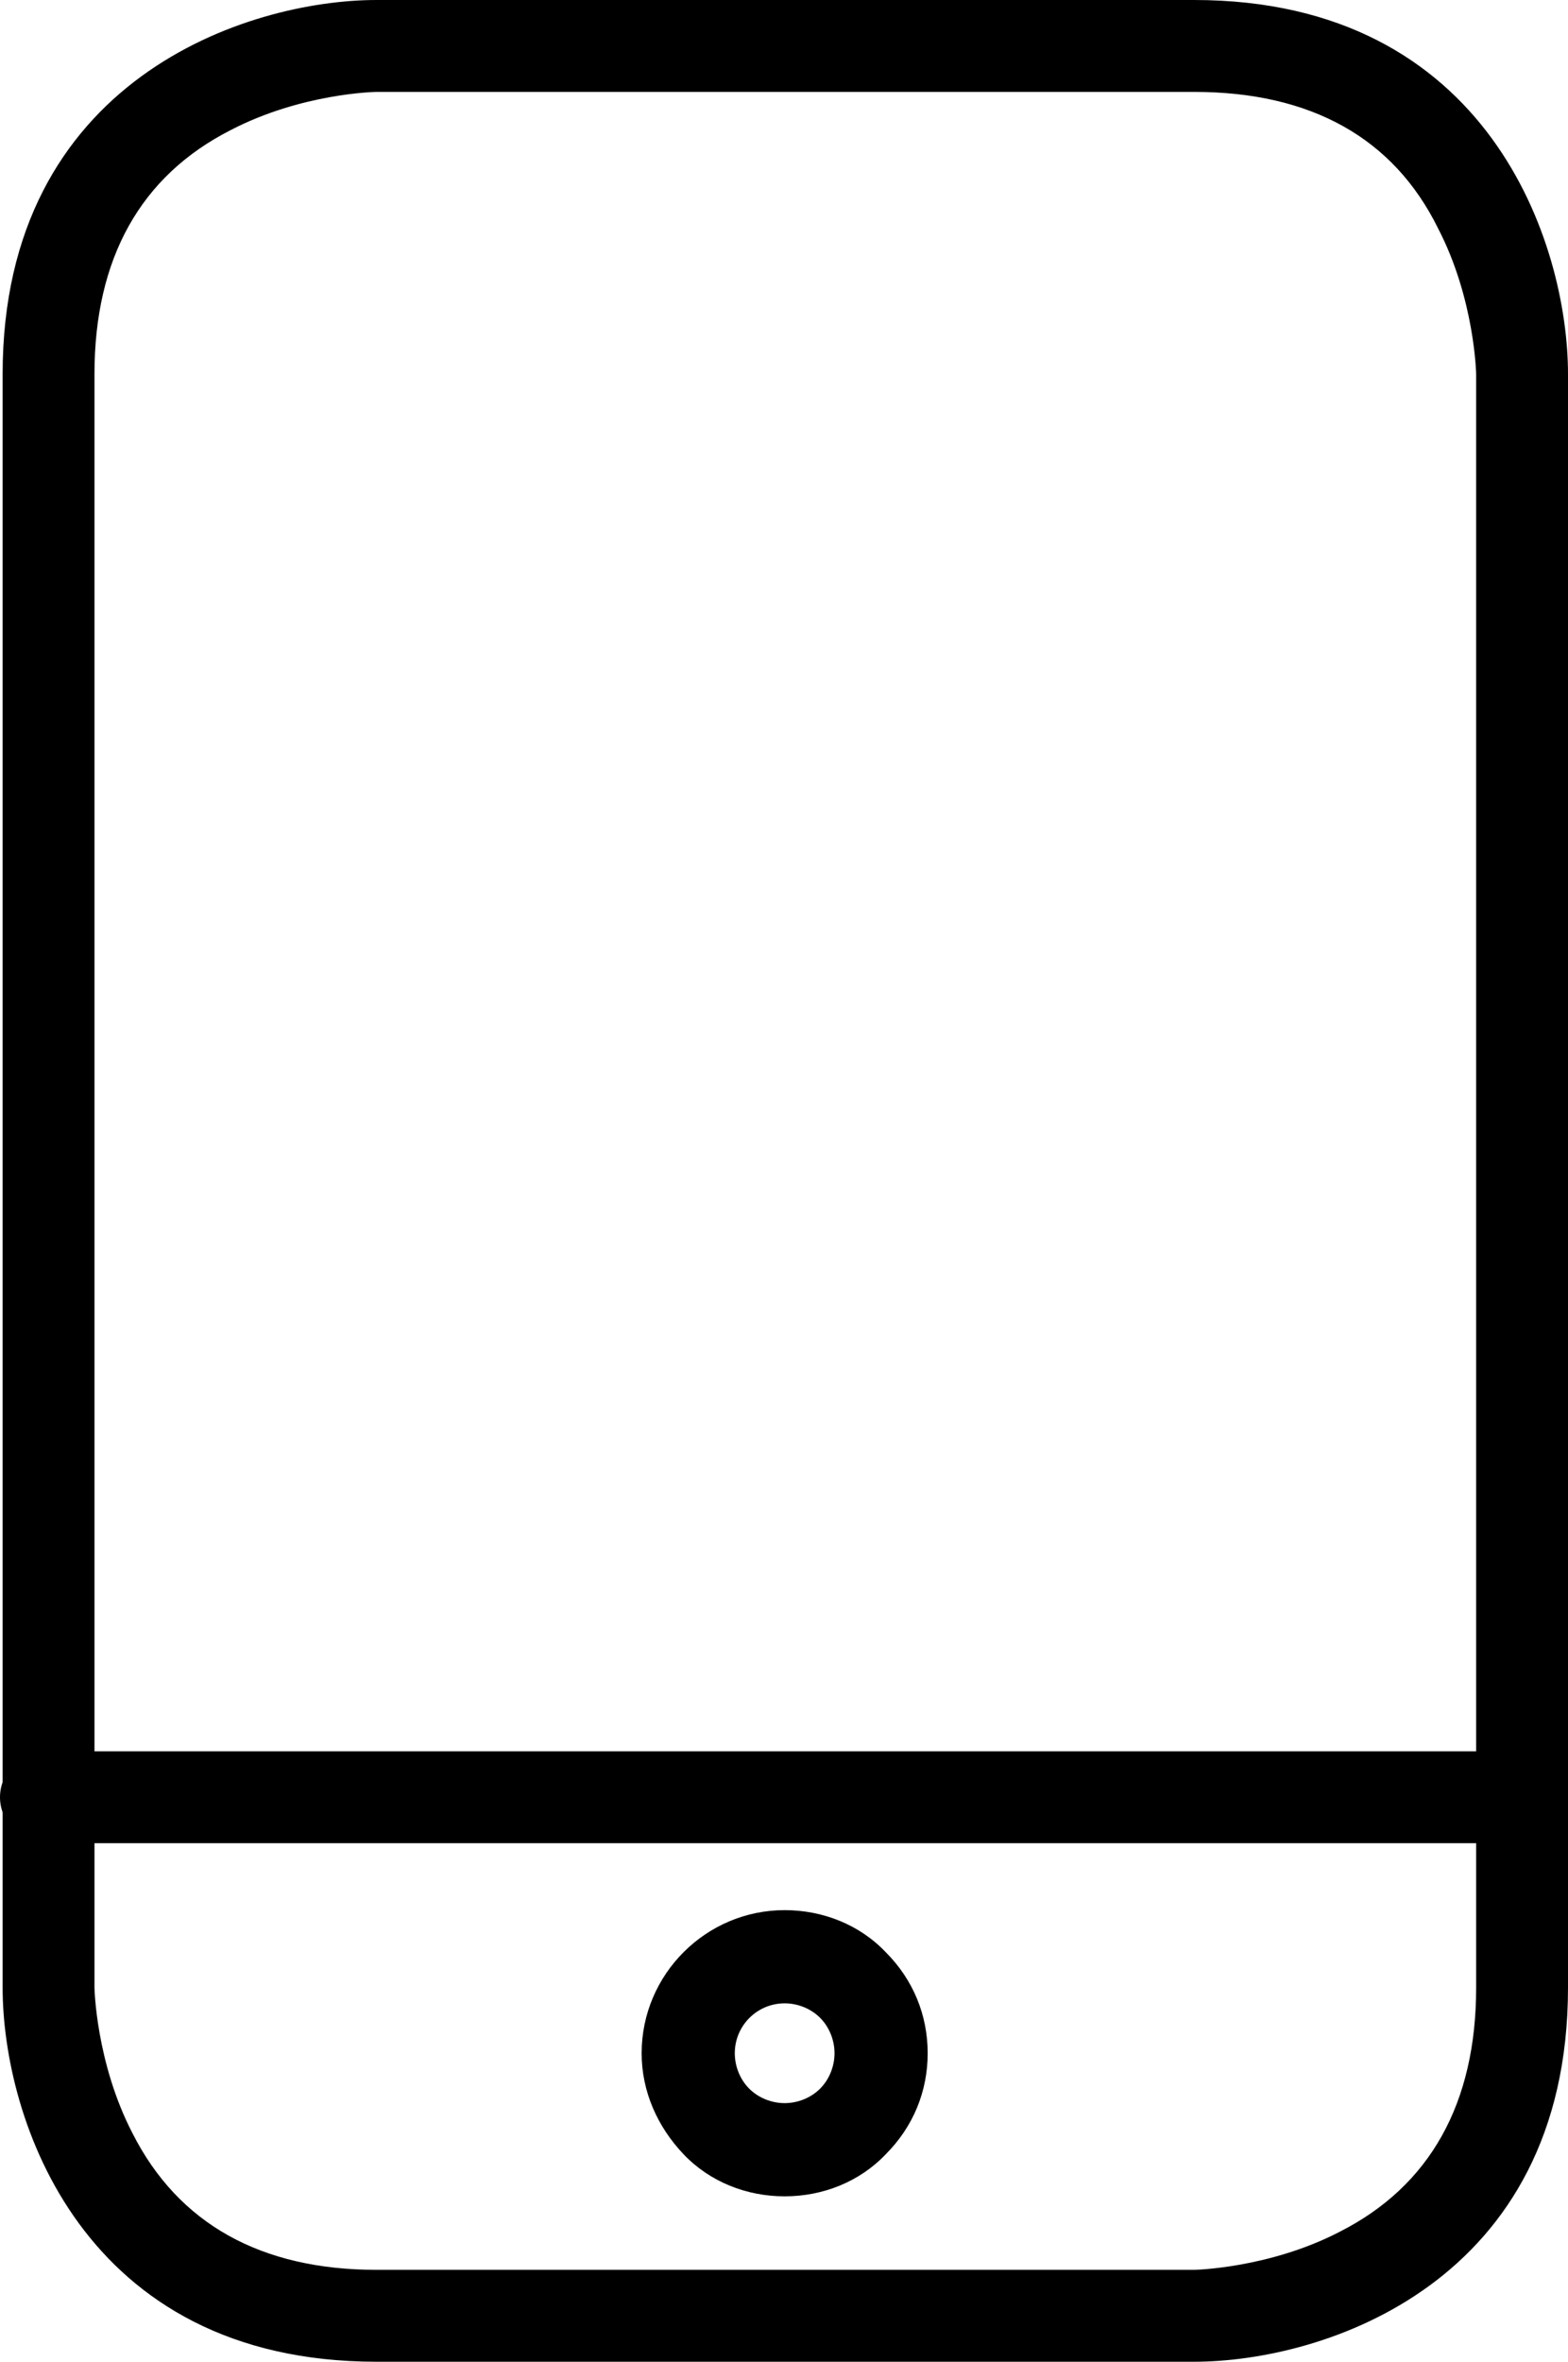 <?xml version="1.0" encoding="utf-8"?>
<!-- Generator: Adobe Illustrator 25.0.0, SVG Export Plug-In . SVG Version: 6.00 Build 0)  -->
<svg version="1.1" id="Layer_1" xmlns="http://www.w3.org/2000/svg" xmlns:xlink="http://www.w3.org/1999/xlink" x="0px" y="0px"
	 viewBox="0 0 119.5 179.9" style="enable-background:new 0 0 119.5 179.9;" xml:space="preserve">
<g>
	<path d="M91,179.9H28.7c-22.5,0-28.5-18.6-28.5-28.5V28.5C0.2,6,18.9,0,28.7,0H91c22.5,0,28.5,18.6,28.5,28.5v122.9
		C119.5,173.9,100.9,179.9,91,179.9z M28.7,7C28.6,7,23,7.1,17.6,9.9c-6.9,3.5-10.4,9.8-10.4,18.6v122.9c0,0,0.1,5.7,2.9,11.1
		c3.5,6.9,9.8,10.4,18.6,10.4H91c0,0,5.7-0.1,11.1-2.9c6.9-3.5,10.4-9.8,10.4-18.6V28.5c0,0-0.1-5.7-2.9-11.1
		C106.2,10.5,99.9,7,91,7H28.7z"/>
	<path d="M116,140.4H3.5c-1.9,0-3.5-1.6-3.5-3.5s1.6-3.5,3.5-3.5H116c1.9,0,3.5,1.6,3.5,3.5S118,140.4,116,140.4z"/>
	<path d="M59.8,167.3C59.8,167.3,59.8,167.3,59.8,167.3c-2.9,0-5.7-1.1-7.7-3.2s-3.2-4.8-3.2-7.7l0,0c0-6,4.9-10.9,10.9-10.9
		c2.9,0,5.7,1.1,7.7,3.2c2.1,2.1,3.2,4.8,3.2,7.7s-1.1,5.6-3.2,7.7C65.5,166.2,62.7,167.3,59.8,167.3z M56,156.4c0,1,0.4,2,1.1,2.7
		c0.7,0.7,1.7,1.1,2.7,1.1c0,0,0,0,0,0c1,0,2-0.4,2.7-1.1c0.7-0.7,1.1-1.7,1.1-2.7c0-1-0.4-2-1.1-2.7c-0.7-0.7-1.7-1.1-2.7-1.1
		C57.7,152.6,56,154.3,56,156.4L56,156.4z"/>
</g>
</svg>
